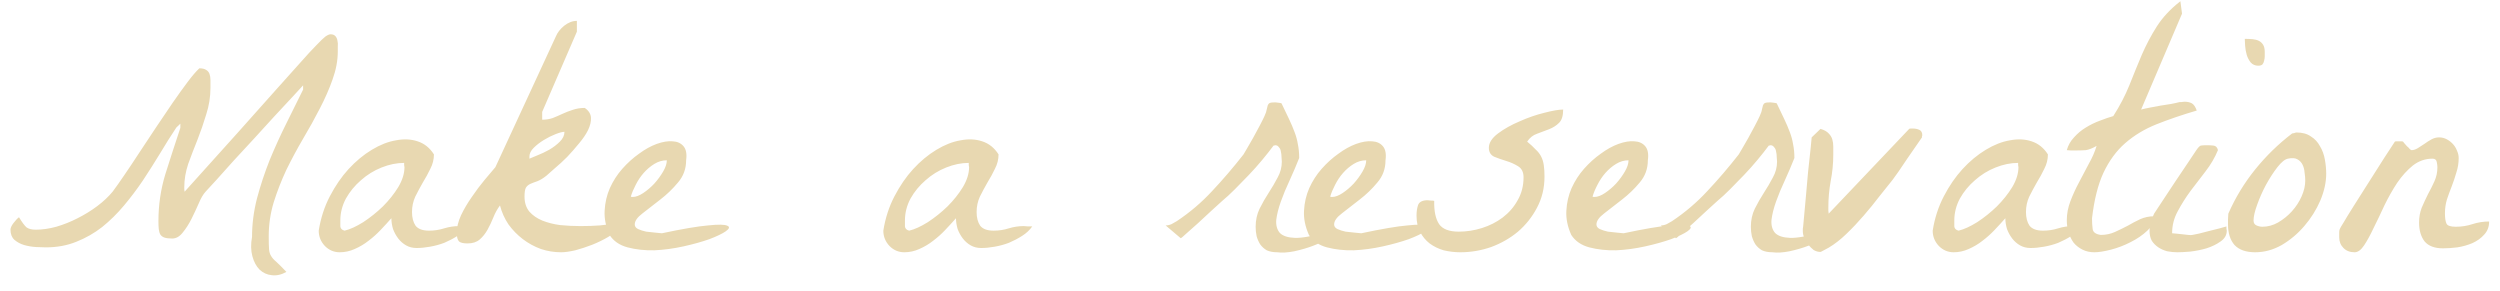 <svg width="129" height="15" viewBox="0 0 129 15" fill="none" xmlns="http://www.w3.org/2000/svg">
<path d="M13.005 12.223C13.005 11.57 13.089 10.911 13.258 10.247C13.438 9.572 13.658 8.907 13.917 8.254C14.187 7.601 14.474 6.971 14.778 6.363C15.082 5.743 15.369 5.164 15.64 4.623V4.404C15.516 4.539 15.319 4.753 15.049 5.045C14.79 5.327 14.491 5.648 14.153 6.008C13.827 6.368 13.478 6.751 13.106 7.156C12.746 7.551 12.397 7.928 12.059 8.288C11.733 8.648 11.44 8.975 11.181 9.268C10.922 9.549 10.731 9.757 10.607 9.892C10.483 10.028 10.365 10.23 10.252 10.501C10.139 10.759 10.016 11.024 9.881 11.294C9.745 11.565 9.593 11.801 9.425 12.004C9.267 12.206 9.087 12.308 8.884 12.308C8.715 12.308 8.58 12.291 8.479 12.257C8.389 12.223 8.321 12.172 8.276 12.105C8.231 12.026 8.203 11.93 8.192 11.818C8.18 11.705 8.175 11.57 8.175 11.412C8.175 10.579 8.293 9.774 8.529 8.997C8.777 8.209 9.036 7.41 9.306 6.599V6.38C9.284 6.402 9.244 6.442 9.188 6.498C9.132 6.543 9.098 6.577 9.087 6.599C8.817 7.004 8.541 7.444 8.259 7.916C7.978 8.378 7.685 8.84 7.381 9.301C7.077 9.752 6.75 10.185 6.401 10.602C6.052 11.018 5.675 11.39 5.27 11.716C4.865 12.032 4.42 12.285 3.936 12.476C3.463 12.668 2.939 12.764 2.365 12.764C2.241 12.764 2.072 12.758 1.858 12.747C1.656 12.735 1.453 12.702 1.25 12.645C1.059 12.589 0.89 12.499 0.744 12.375C0.609 12.251 0.541 12.077 0.541 11.852C0.541 11.761 0.592 11.649 0.693 11.514C0.806 11.367 0.901 11.266 0.98 11.21C1.138 11.469 1.267 11.643 1.369 11.733C1.481 11.812 1.639 11.852 1.841 11.852C2.179 11.852 2.534 11.801 2.905 11.7C3.288 11.587 3.654 11.441 4.003 11.261C4.364 11.08 4.701 10.872 5.017 10.636C5.332 10.399 5.596 10.151 5.81 9.892C5.979 9.667 6.182 9.38 6.418 9.031C6.666 8.671 6.925 8.282 7.195 7.866C7.477 7.438 7.764 7.004 8.057 6.565C8.349 6.126 8.631 5.71 8.901 5.316C9.182 4.91 9.441 4.55 9.678 4.235C9.914 3.919 10.117 3.683 10.286 3.525C10.444 3.525 10.562 3.554 10.64 3.61C10.719 3.655 10.776 3.722 10.809 3.812C10.843 3.903 10.86 4.01 10.86 4.133C10.86 4.257 10.86 4.387 10.86 4.522C10.86 4.995 10.787 5.456 10.64 5.907C10.505 6.357 10.353 6.796 10.185 7.224C10.016 7.641 9.858 8.052 9.712 8.457C9.577 8.862 9.509 9.262 9.509 9.656C9.509 9.679 9.509 9.718 9.509 9.774C9.52 9.831 9.526 9.87 9.526 9.892C10.584 8.722 11.496 7.708 12.262 6.852C13.027 5.997 13.675 5.271 14.204 4.674C14.745 4.066 15.184 3.576 15.521 3.204C15.859 2.822 16.129 2.529 16.332 2.326C16.535 2.112 16.687 1.966 16.788 1.887C16.901 1.808 16.991 1.769 17.058 1.769C17.171 1.769 17.255 1.803 17.312 1.87C17.368 1.938 17.402 2.017 17.413 2.107C17.436 2.197 17.441 2.293 17.43 2.394C17.43 2.495 17.43 2.58 17.43 2.647C17.43 3.12 17.34 3.604 17.16 4.1C16.991 4.584 16.771 5.085 16.501 5.603C16.242 6.109 15.955 6.627 15.64 7.156C15.336 7.674 15.049 8.209 14.778 8.761C14.519 9.313 14.3 9.876 14.12 10.45C13.951 11.013 13.866 11.593 13.866 12.189C13.866 12.493 13.872 12.719 13.883 12.865C13.895 13 13.928 13.113 13.985 13.203C14.041 13.304 14.131 13.405 14.255 13.507C14.379 13.619 14.553 13.794 14.778 14.03C14.519 14.177 14.266 14.233 14.018 14.199C13.782 14.177 13.574 14.081 13.393 13.912C13.225 13.743 13.101 13.512 13.022 13.22C12.943 12.927 12.937 12.595 13.005 12.223ZM16.446 11.902C16.548 11.261 16.739 10.669 17.02 10.129C17.302 9.588 17.623 9.121 17.983 8.727C18.355 8.322 18.754 7.99 19.182 7.731C19.61 7.472 20.027 7.308 20.432 7.241C20.837 7.162 21.209 7.179 21.547 7.292C21.896 7.404 22.177 7.629 22.391 7.967C22.391 8.226 22.329 8.474 22.205 8.71C22.093 8.947 21.963 9.183 21.817 9.42C21.682 9.656 21.552 9.898 21.428 10.146C21.316 10.393 21.259 10.658 21.259 10.94C21.259 11.232 21.322 11.469 21.445 11.649C21.58 11.818 21.811 11.902 22.138 11.902C22.408 11.902 22.667 11.863 22.915 11.784C23.174 11.705 23.433 11.666 23.692 11.666C23.737 11.666 23.81 11.671 23.911 11.683C24.024 11.683 24.097 11.683 24.131 11.683C23.995 11.874 23.821 12.037 23.607 12.172C23.393 12.308 23.168 12.426 22.931 12.527C22.695 12.617 22.447 12.685 22.188 12.73C21.941 12.775 21.71 12.797 21.496 12.797C21.293 12.797 21.113 12.752 20.956 12.662C20.798 12.572 20.663 12.454 20.55 12.308C20.438 12.161 20.348 11.998 20.28 11.818C20.224 11.626 20.195 11.441 20.195 11.261C20.027 11.452 19.841 11.655 19.638 11.868C19.447 12.071 19.238 12.257 19.013 12.426C18.799 12.595 18.563 12.735 18.304 12.848C18.056 12.961 17.797 13.017 17.527 13.017C17.234 13.017 16.981 12.91 16.767 12.696C16.553 12.471 16.446 12.206 16.446 11.902ZM17.561 11.379C17.561 11.469 17.561 11.57 17.561 11.683C17.572 11.795 17.645 11.868 17.78 11.902C18.062 11.835 18.383 11.688 18.743 11.463C19.103 11.227 19.441 10.957 19.756 10.652C20.072 10.337 20.336 10.005 20.55 9.656C20.764 9.296 20.871 8.952 20.871 8.626C20.871 8.603 20.866 8.57 20.854 8.524C20.854 8.468 20.854 8.429 20.854 8.406C20.471 8.406 20.083 8.485 19.689 8.643C19.295 8.8 18.94 9.02 18.625 9.301C18.31 9.572 18.051 9.887 17.848 10.247C17.657 10.607 17.561 10.985 17.561 11.379ZM25.799 10.602C25.663 10.782 25.551 10.985 25.461 11.21C25.371 11.435 25.269 11.649 25.157 11.852C25.044 12.054 24.909 12.223 24.752 12.358C24.594 12.493 24.386 12.561 24.127 12.561C23.913 12.561 23.766 12.527 23.688 12.46C23.609 12.381 23.569 12.229 23.569 12.004C23.569 11.733 23.642 11.435 23.789 11.108C23.946 10.782 24.132 10.467 24.346 10.163C24.56 9.847 24.78 9.555 25.005 9.284C25.23 9.014 25.416 8.795 25.562 8.626L28.687 1.87C28.765 1.679 28.906 1.499 29.109 1.33C29.323 1.161 29.542 1.077 29.767 1.077V1.634L27.977 5.772V6.177C28.169 6.177 28.349 6.149 28.518 6.092C28.687 6.025 28.855 5.952 29.024 5.873C29.193 5.794 29.368 5.727 29.548 5.67C29.739 5.603 29.948 5.569 30.173 5.569C30.375 5.704 30.482 5.873 30.494 6.076C30.505 6.267 30.454 6.481 30.342 6.717C30.229 6.943 30.071 7.173 29.869 7.41C29.677 7.646 29.475 7.877 29.261 8.102C29.047 8.316 28.839 8.508 28.636 8.676C28.445 8.845 28.298 8.975 28.197 9.065C28.028 9.2 27.87 9.296 27.724 9.352C27.589 9.397 27.471 9.442 27.369 9.487C27.268 9.532 27.189 9.6 27.133 9.69C27.088 9.78 27.065 9.932 27.065 10.146C27.065 10.461 27.15 10.72 27.319 10.923C27.488 11.114 27.707 11.266 27.977 11.379C28.259 11.491 28.568 11.57 28.906 11.615C29.255 11.649 29.604 11.666 29.953 11.666C30.302 11.666 30.634 11.655 30.95 11.632C31.265 11.598 31.535 11.565 31.76 11.531L31.963 11.733C31.839 11.902 31.648 12.066 31.389 12.223C31.141 12.37 30.865 12.505 30.561 12.628C30.268 12.741 29.976 12.837 29.683 12.916C29.39 12.983 29.148 13.017 28.957 13.017C28.596 13.017 28.247 12.961 27.91 12.848C27.572 12.724 27.262 12.555 26.981 12.341C26.699 12.127 26.452 11.874 26.238 11.581C26.035 11.277 25.889 10.951 25.799 10.602ZM29.126 6.802C29.024 6.802 28.872 6.841 28.67 6.92C28.467 6.999 28.264 7.1 28.062 7.224C27.859 7.348 27.684 7.483 27.538 7.629C27.392 7.776 27.319 7.922 27.319 8.068V8.187C27.397 8.153 27.532 8.097 27.724 8.018C27.927 7.939 28.129 7.843 28.332 7.731C28.546 7.607 28.732 7.466 28.889 7.308C29.047 7.151 29.126 6.982 29.126 6.802ZM31.452 12.122C31.261 11.694 31.176 11.277 31.199 10.872C31.221 10.455 31.311 10.067 31.469 9.707C31.638 9.335 31.852 9.003 32.111 8.71C32.381 8.406 32.668 8.147 32.972 7.933C33.276 7.708 33.58 7.539 33.884 7.427C34.2 7.314 34.475 7.269 34.712 7.292C34.948 7.303 35.134 7.387 35.269 7.545C35.404 7.703 35.449 7.945 35.404 8.271C35.404 8.71 35.264 9.093 34.982 9.42C34.712 9.746 34.408 10.039 34.07 10.298C33.743 10.557 33.44 10.793 33.158 11.007C32.888 11.21 32.753 11.401 32.753 11.581C32.753 11.683 32.809 11.761 32.922 11.818C33.045 11.874 33.186 11.919 33.344 11.953C33.501 11.975 33.659 11.992 33.817 12.004C33.974 12.015 34.087 12.026 34.154 12.037C35.213 11.812 36.007 11.677 36.536 11.632C37.065 11.576 37.397 11.581 37.532 11.649C37.667 11.705 37.639 11.801 37.448 11.936C37.268 12.06 36.986 12.195 36.603 12.341C36.221 12.476 35.776 12.6 35.269 12.713C34.763 12.825 34.261 12.893 33.766 12.916C33.271 12.927 32.809 12.876 32.381 12.764C31.965 12.651 31.655 12.437 31.452 12.122ZM34.408 8.271C34.183 8.271 33.969 8.333 33.766 8.457C33.563 8.581 33.378 8.738 33.209 8.93C33.051 9.11 32.916 9.313 32.803 9.538C32.691 9.752 32.606 9.954 32.55 10.146C32.573 10.157 32.589 10.163 32.601 10.163H32.651C32.809 10.163 32.989 10.095 33.192 9.96C33.395 9.825 33.586 9.662 33.766 9.47C33.946 9.268 34.098 9.059 34.222 8.845C34.346 8.631 34.408 8.44 34.408 8.271ZM45.58 11.902C45.681 11.261 45.873 10.669 46.154 10.129C46.436 9.588 46.757 9.121 47.117 8.727C47.489 8.322 47.888 7.99 48.316 7.731C48.744 7.472 49.16 7.308 49.566 7.241C49.971 7.162 50.343 7.179 50.681 7.292C51.029 7.404 51.311 7.629 51.525 7.967C51.525 8.226 51.463 8.474 51.339 8.71C51.227 8.947 51.097 9.183 50.951 9.42C50.816 9.656 50.686 9.898 50.562 10.146C50.45 10.393 50.393 10.658 50.393 10.94C50.393 11.232 50.455 11.469 50.579 11.649C50.714 11.818 50.945 11.902 51.272 11.902C51.542 11.902 51.801 11.863 52.048 11.784C52.307 11.705 52.566 11.666 52.825 11.666C52.87 11.666 52.944 11.671 53.045 11.683C53.157 11.683 53.231 11.683 53.264 11.683C53.129 11.874 52.955 12.037 52.741 12.172C52.527 12.308 52.302 12.426 52.065 12.527C51.829 12.617 51.581 12.685 51.322 12.73C51.075 12.775 50.844 12.797 50.63 12.797C50.427 12.797 50.247 12.752 50.089 12.662C49.932 12.572 49.797 12.454 49.684 12.308C49.572 12.161 49.481 11.998 49.414 11.818C49.358 11.626 49.329 11.441 49.329 11.261C49.16 11.452 48.975 11.655 48.772 11.868C48.581 12.071 48.372 12.257 48.147 12.426C47.933 12.595 47.697 12.735 47.438 12.848C47.19 12.961 46.931 13.017 46.661 13.017C46.368 13.017 46.115 12.91 45.901 12.696C45.687 12.471 45.58 12.206 45.58 11.902ZM46.695 11.379C46.695 11.469 46.695 11.57 46.695 11.683C46.706 11.795 46.779 11.868 46.914 11.902C47.196 11.835 47.517 11.688 47.877 11.463C48.237 11.227 48.575 10.957 48.89 10.652C49.206 10.337 49.47 10.005 49.684 9.656C49.898 9.296 50.005 8.952 50.005 8.626C50.005 8.603 49.999 8.57 49.988 8.524C49.988 8.468 49.988 8.429 49.988 8.406C49.605 8.406 49.217 8.485 48.823 8.643C48.429 8.8 48.074 9.02 47.759 9.301C47.444 9.572 47.184 9.887 46.982 10.247C46.79 10.607 46.695 10.985 46.695 11.379ZM64.791 11.7C64.791 11.362 64.859 11.052 64.994 10.771C65.14 10.478 65.298 10.202 65.467 9.943C65.636 9.684 65.788 9.425 65.923 9.166C66.069 8.907 66.142 8.631 66.142 8.339C66.142 8.271 66.137 8.192 66.126 8.102C66.126 8.001 66.114 7.905 66.092 7.815C66.081 7.725 66.047 7.652 65.99 7.596C65.945 7.528 65.884 7.494 65.805 7.494C65.793 7.494 65.771 7.5 65.737 7.511C65.715 7.511 65.703 7.517 65.703 7.528C65.546 7.742 65.354 7.984 65.129 8.254C64.915 8.513 64.684 8.772 64.437 9.031C64.189 9.29 63.947 9.538 63.711 9.774C63.474 10.011 63.26 10.208 63.069 10.365C62.934 10.489 62.748 10.658 62.511 10.872C62.286 11.086 62.055 11.3 61.819 11.514C61.594 11.716 61.391 11.897 61.211 12.054C61.042 12.212 60.946 12.291 60.924 12.291L60.147 11.632C60.248 11.632 60.35 11.61 60.451 11.565C60.541 11.519 60.631 11.469 60.721 11.412C61.397 10.962 62.005 10.444 62.545 9.859C63.097 9.273 63.637 8.643 64.166 7.967C64.189 7.933 64.245 7.838 64.335 7.68C64.437 7.511 64.544 7.325 64.656 7.123C64.769 6.909 64.882 6.7 64.994 6.498C65.107 6.284 65.191 6.115 65.247 5.991C65.315 5.845 65.354 5.727 65.366 5.636C65.388 5.546 65.405 5.479 65.416 5.434C65.439 5.378 65.473 5.338 65.518 5.316C65.563 5.293 65.658 5.282 65.805 5.282C65.827 5.282 65.878 5.287 65.957 5.299C66.047 5.31 66.103 5.321 66.126 5.332C66.272 5.636 66.401 5.907 66.514 6.143C66.627 6.38 66.722 6.605 66.801 6.819C66.88 7.021 66.936 7.23 66.97 7.444C67.015 7.658 67.038 7.894 67.038 8.153C66.891 8.524 66.728 8.907 66.548 9.301C66.368 9.684 66.216 10.05 66.092 10.399C65.968 10.748 65.889 11.063 65.855 11.345C65.833 11.626 65.895 11.852 66.041 12.021C66.199 12.178 66.458 12.262 66.818 12.274C67.19 12.285 67.713 12.189 68.389 11.987C68.569 12.077 68.586 12.189 68.439 12.324C68.293 12.448 68.068 12.566 67.764 12.679C67.471 12.792 67.145 12.887 66.784 12.966C66.435 13.034 66.142 13.051 65.906 13.017C65.692 13.017 65.512 12.983 65.366 12.916C65.231 12.837 65.118 12.735 65.028 12.612C64.949 12.488 64.887 12.347 64.842 12.189C64.808 12.032 64.791 11.868 64.791 11.7ZM67.54 12.122C67.349 11.694 67.264 11.277 67.287 10.872C67.309 10.455 67.4 10.067 67.557 9.707C67.726 9.335 67.94 9.003 68.199 8.71C68.469 8.406 68.756 8.147 69.06 7.933C69.364 7.708 69.668 7.539 69.972 7.427C70.287 7.314 70.563 7.269 70.8 7.292C71.036 7.303 71.222 7.387 71.357 7.545C71.492 7.703 71.537 7.945 71.492 8.271C71.492 8.71 71.352 9.093 71.07 9.42C70.8 9.746 70.496 10.039 70.158 10.298C69.832 10.557 69.528 10.793 69.246 11.007C68.976 11.21 68.841 11.401 68.841 11.581C68.841 11.683 68.897 11.761 69.01 11.818C69.133 11.874 69.274 11.919 69.432 11.953C69.589 11.975 69.747 11.992 69.905 12.004C70.062 12.015 70.175 12.026 70.242 12.037C71.301 11.812 72.095 11.677 72.624 11.632C73.153 11.576 73.485 11.581 73.62 11.649C73.755 11.705 73.727 11.801 73.536 11.936C73.356 12.06 73.074 12.195 72.691 12.341C72.308 12.476 71.864 12.6 71.357 12.713C70.85 12.825 70.349 12.893 69.854 12.916C69.359 12.927 68.897 12.876 68.469 12.764C68.052 12.651 67.743 12.437 67.54 12.122ZM70.496 8.271C70.271 8.271 70.057 8.333 69.854 8.457C69.651 8.581 69.466 8.738 69.297 8.93C69.139 9.11 69.004 9.313 68.891 9.538C68.779 9.752 68.694 9.954 68.638 10.146C68.66 10.157 68.677 10.163 68.689 10.163H68.739C68.897 10.163 69.077 10.095 69.28 9.96C69.482 9.825 69.674 9.662 69.854 9.47C70.034 9.268 70.186 9.059 70.31 8.845C70.434 8.631 70.496 8.44 70.496 8.271ZM73.093 11.125C73.093 10.911 73.121 10.726 73.177 10.568C73.245 10.41 73.408 10.332 73.667 10.332C73.689 10.332 73.74 10.337 73.819 10.348C73.909 10.348 73.971 10.354 74.005 10.365C73.993 10.895 74.078 11.294 74.258 11.565C74.438 11.823 74.776 11.953 75.271 11.953C75.677 11.953 76.076 11.891 76.47 11.767C76.864 11.643 77.219 11.463 77.534 11.227C77.861 10.979 78.12 10.681 78.311 10.332C78.514 9.983 78.615 9.588 78.615 9.149C78.615 8.879 78.519 8.688 78.328 8.575C78.148 8.463 77.945 8.372 77.72 8.305C77.495 8.237 77.287 8.164 77.095 8.085C76.915 7.995 76.825 7.843 76.825 7.629C76.825 7.37 76.983 7.123 77.298 6.886C77.613 6.65 77.985 6.442 78.413 6.261C78.84 6.07 79.263 5.924 79.679 5.822C80.107 5.71 80.434 5.653 80.659 5.653C80.659 5.98 80.586 6.211 80.439 6.346C80.304 6.481 80.135 6.588 79.933 6.667C79.73 6.746 79.522 6.824 79.308 6.903C79.105 6.971 78.936 7.106 78.801 7.308C78.981 7.455 79.127 7.59 79.24 7.714C79.364 7.826 79.46 7.95 79.527 8.085C79.595 8.22 79.64 8.372 79.662 8.541C79.685 8.699 79.696 8.89 79.696 9.116C79.696 9.701 79.567 10.236 79.308 10.72C79.06 11.193 78.733 11.604 78.328 11.953C77.923 12.291 77.461 12.555 76.943 12.747C76.425 12.927 75.896 13.017 75.356 13.017C75.063 13.017 74.776 12.983 74.494 12.916C74.224 12.837 73.982 12.719 73.768 12.561C73.566 12.403 73.402 12.206 73.278 11.97C73.154 11.733 73.093 11.452 73.093 11.125ZM81.077 12.122C80.885 11.694 80.801 11.277 80.824 10.872C80.846 10.455 80.936 10.067 81.094 9.707C81.263 9.335 81.477 9.003 81.736 8.71C82.006 8.406 82.293 8.147 82.597 7.933C82.901 7.708 83.205 7.539 83.509 7.427C83.824 7.314 84.1 7.269 84.337 7.292C84.573 7.303 84.759 7.387 84.894 7.545C85.029 7.703 85.074 7.945 85.029 8.271C85.029 8.71 84.888 9.093 84.607 9.42C84.337 9.746 84.032 10.039 83.695 10.298C83.368 10.557 83.064 10.793 82.783 11.007C82.513 11.21 82.377 11.401 82.377 11.581C82.377 11.683 82.434 11.761 82.546 11.818C82.67 11.874 82.811 11.919 82.969 11.953C83.126 11.975 83.284 11.992 83.441 12.004C83.599 12.015 83.712 12.026 83.779 12.037C84.838 11.812 85.631 11.677 86.16 11.632C86.69 11.576 87.022 11.581 87.157 11.649C87.292 11.705 87.264 11.801 87.072 11.936C86.892 12.06 86.611 12.195 86.228 12.341C85.845 12.476 85.4 12.6 84.894 12.713C84.387 12.825 83.886 12.893 83.391 12.916C82.895 12.927 82.434 12.876 82.006 12.764C81.589 12.651 81.28 12.437 81.077 12.122ZM84.032 8.271C83.807 8.271 83.593 8.333 83.391 8.457C83.188 8.581 83.002 8.738 82.833 8.93C82.676 9.11 82.541 9.313 82.428 9.538C82.315 9.752 82.231 9.954 82.175 10.146C82.197 10.157 82.214 10.163 82.225 10.163H82.276C82.434 10.163 82.614 10.095 82.817 9.96C83.019 9.825 83.21 9.662 83.391 9.47C83.571 9.268 83.723 9.059 83.847 8.845C83.971 8.631 84.032 8.44 84.032 8.271ZM90.345 11.7C90.345 11.362 90.412 11.052 90.547 10.771C90.694 10.478 90.852 10.202 91.02 9.943C91.189 9.684 91.341 9.425 91.476 9.166C91.623 8.907 91.696 8.631 91.696 8.339C91.696 8.271 91.69 8.192 91.679 8.102C91.679 8.001 91.668 7.905 91.645 7.815C91.634 7.725 91.6 7.652 91.544 7.596C91.499 7.528 91.437 7.494 91.358 7.494C91.347 7.494 91.324 7.5 91.291 7.511C91.268 7.511 91.257 7.517 91.257 7.528C91.099 7.742 90.908 7.984 90.683 8.254C90.469 8.513 90.238 8.772 89.99 9.031C89.743 9.29 89.5 9.538 89.264 9.774C89.028 10.011 88.814 10.208 88.622 10.365C88.487 10.489 88.301 10.658 88.065 10.872C87.84 11.086 87.609 11.3 87.372 11.514C87.147 11.716 86.945 11.897 86.764 12.054C86.596 12.212 86.5 12.291 86.477 12.291L85.7 11.632C85.802 11.632 85.903 11.61 86.004 11.565C86.094 11.519 86.184 11.469 86.275 11.412C86.95 10.962 87.558 10.444 88.099 9.859C88.65 9.273 89.191 8.643 89.72 7.967C89.743 7.933 89.799 7.838 89.889 7.68C89.99 7.511 90.097 7.325 90.21 7.123C90.322 6.909 90.435 6.7 90.547 6.498C90.66 6.284 90.745 6.115 90.801 5.991C90.868 5.845 90.908 5.727 90.919 5.636C90.942 5.546 90.958 5.479 90.97 5.434C90.992 5.378 91.026 5.338 91.071 5.316C91.116 5.293 91.212 5.282 91.358 5.282C91.381 5.282 91.431 5.287 91.51 5.299C91.6 5.31 91.656 5.321 91.679 5.332C91.825 5.636 91.955 5.907 92.067 6.143C92.18 6.38 92.276 6.605 92.355 6.819C92.433 7.021 92.49 7.23 92.523 7.444C92.569 7.658 92.591 7.894 92.591 8.153C92.445 8.524 92.281 8.907 92.101 9.301C91.921 9.684 91.769 10.05 91.645 10.399C91.521 10.748 91.443 11.063 91.409 11.345C91.386 11.626 91.448 11.852 91.595 12.021C91.752 12.178 92.011 12.262 92.371 12.274C92.743 12.285 93.267 12.189 93.942 11.987C94.122 12.077 94.139 12.189 93.993 12.324C93.846 12.448 93.621 12.566 93.317 12.679C93.025 12.792 92.698 12.887 92.338 12.966C91.989 13.034 91.696 13.051 91.46 13.017C91.246 13.017 91.065 12.983 90.919 12.916C90.784 12.837 90.671 12.735 90.581 12.612C90.502 12.488 90.441 12.347 90.395 12.189C90.362 12.032 90.345 11.868 90.345 11.7ZM93.026 11.936C93.026 11.902 93.026 11.857 93.026 11.801C93.037 11.733 93.043 11.694 93.043 11.683C93.077 11.345 93.116 10.917 93.161 10.399C93.206 9.87 93.251 9.363 93.296 8.879C93.353 8.395 93.398 7.978 93.431 7.629C93.465 7.269 93.482 7.089 93.482 7.089L93.938 6.65C94.129 6.706 94.27 6.785 94.36 6.886C94.45 6.976 94.512 7.078 94.546 7.19C94.58 7.303 94.597 7.427 94.597 7.562C94.597 7.697 94.597 7.832 94.597 7.967C94.597 8.44 94.552 8.902 94.462 9.352C94.383 9.791 94.343 10.242 94.343 10.703C94.343 10.726 94.343 10.782 94.343 10.872C94.355 10.951 94.36 11.002 94.36 11.024L98.515 6.65C98.526 6.639 98.554 6.633 98.599 6.633C98.656 6.633 98.695 6.633 98.718 6.633C98.83 6.633 98.937 6.655 99.038 6.7C99.14 6.746 99.191 6.841 99.191 6.988C99.191 6.999 99.185 7.01 99.174 7.021C99.174 7.021 99.174 7.027 99.174 7.038V7.089C99.117 7.179 99.016 7.325 98.87 7.528C98.734 7.731 98.582 7.95 98.414 8.187C98.256 8.423 98.104 8.648 97.958 8.862C97.811 9.065 97.71 9.206 97.654 9.284C97.462 9.521 97.237 9.802 96.978 10.129C96.73 10.455 96.46 10.788 96.167 11.125C95.886 11.452 95.588 11.767 95.272 12.071C94.968 12.364 94.664 12.6 94.36 12.78C94.304 12.814 94.22 12.859 94.107 12.916C94.006 12.972 93.949 13 93.938 13C93.814 13 93.696 12.966 93.583 12.899C93.482 12.82 93.386 12.724 93.296 12.612C93.218 12.499 93.15 12.386 93.094 12.274C93.049 12.15 93.026 12.037 93.026 11.936ZM99.727 11.902C99.828 11.261 100.02 10.669 100.301 10.129C100.583 9.588 100.903 9.121 101.264 8.727C101.635 8.322 102.035 7.99 102.463 7.731C102.891 7.472 103.307 7.308 103.713 7.241C104.118 7.162 104.49 7.179 104.827 7.292C105.176 7.404 105.458 7.629 105.672 7.967C105.672 8.226 105.61 8.474 105.486 8.71C105.373 8.947 105.244 9.183 105.098 9.42C104.962 9.656 104.833 9.898 104.709 10.146C104.596 10.393 104.54 10.658 104.54 10.94C104.54 11.232 104.602 11.469 104.726 11.649C104.861 11.818 105.092 11.902 105.418 11.902C105.689 11.902 105.948 11.863 106.195 11.784C106.454 11.705 106.713 11.666 106.972 11.666C107.017 11.666 107.09 11.671 107.192 11.683C107.304 11.683 107.378 11.683 107.411 11.683C107.276 11.874 107.102 12.037 106.888 12.172C106.674 12.308 106.449 12.426 106.212 12.527C105.976 12.617 105.728 12.685 105.469 12.73C105.221 12.775 104.991 12.797 104.777 12.797C104.574 12.797 104.394 12.752 104.236 12.662C104.079 12.572 103.943 12.454 103.831 12.308C103.718 12.161 103.628 11.998 103.561 11.818C103.504 11.626 103.476 11.441 103.476 11.261C103.307 11.452 103.122 11.655 102.919 11.868C102.727 12.071 102.519 12.257 102.294 12.426C102.08 12.595 101.844 12.735 101.585 12.848C101.337 12.961 101.078 13.017 100.808 13.017C100.515 13.017 100.262 12.91 100.048 12.696C99.834 12.471 99.727 12.206 99.727 11.902ZM100.842 11.379C100.842 11.469 100.842 11.57 100.842 11.683C100.853 11.795 100.926 11.868 101.061 11.902C101.343 11.835 101.663 11.688 102.024 11.463C102.384 11.227 102.722 10.957 103.037 10.652C103.352 10.337 103.617 10.005 103.831 9.656C104.045 9.296 104.152 8.952 104.152 8.626C104.152 8.603 104.146 8.57 104.135 8.524C104.135 8.468 104.135 8.429 104.135 8.406C103.752 8.406 103.364 8.485 102.97 8.643C102.575 8.8 102.221 9.02 101.906 9.301C101.59 9.572 101.331 9.887 101.129 10.247C100.937 10.607 100.842 10.985 100.842 11.379ZM106.647 11.362C106.647 11.035 106.709 10.709 106.833 10.382C106.957 10.056 107.103 9.735 107.272 9.42C107.441 9.093 107.61 8.772 107.779 8.457C107.959 8.142 108.094 7.832 108.184 7.528C107.97 7.652 107.784 7.725 107.627 7.748C107.48 7.759 107.3 7.764 107.086 7.764C107.064 7.764 106.991 7.764 106.867 7.764C106.754 7.753 106.681 7.748 106.647 7.748C106.715 7.5 106.839 7.28 107.019 7.089C107.199 6.886 107.402 6.717 107.627 6.582C107.863 6.436 108.105 6.318 108.353 6.228C108.612 6.126 108.843 6.047 109.045 5.991C109.383 5.462 109.659 4.933 109.873 4.404C110.087 3.863 110.301 3.34 110.515 2.833C110.74 2.315 110.999 1.825 111.292 1.364C111.596 0.891 112.001 0.457 112.508 0.063L112.592 0.705L110.481 5.653C110.605 5.62 110.757 5.586 110.937 5.552C111.117 5.518 111.297 5.484 111.477 5.451C111.669 5.417 111.849 5.389 112.018 5.366C112.198 5.332 112.35 5.299 112.474 5.265C112.485 5.265 112.519 5.265 112.575 5.265C112.631 5.254 112.677 5.248 112.71 5.248C112.868 5.248 112.997 5.276 113.099 5.332C113.2 5.389 113.285 5.513 113.352 5.704C112.586 5.929 111.894 6.166 111.275 6.413C110.656 6.661 110.115 6.988 109.653 7.393C109.203 7.787 108.832 8.294 108.539 8.913C108.257 9.521 108.06 10.303 107.948 11.261C107.948 11.463 107.959 11.649 107.981 11.818C108.004 11.987 108.145 12.088 108.404 12.122C108.663 12.122 108.905 12.071 109.13 11.97C109.355 11.868 109.575 11.761 109.789 11.649C110.002 11.525 110.216 11.412 110.43 11.311C110.656 11.21 110.898 11.159 111.157 11.159C111.157 11.429 111.038 11.677 110.802 11.902C110.565 12.127 110.278 12.324 109.941 12.493C109.614 12.662 109.276 12.792 108.927 12.882C108.578 12.972 108.291 13.017 108.066 13.017C107.841 13.017 107.638 12.972 107.458 12.882C107.278 12.792 107.126 12.674 107.002 12.527C106.889 12.37 106.799 12.189 106.732 11.987C106.675 11.784 106.647 11.576 106.647 11.362ZM110.916 11.902C110.916 11.745 110.933 11.61 110.967 11.497C111 11.373 111.062 11.215 111.152 11.024C111.231 10.911 111.372 10.697 111.575 10.382C111.789 10.067 112.008 9.735 112.233 9.386C112.47 9.037 112.689 8.71 112.892 8.406C113.106 8.091 113.252 7.871 113.331 7.748C113.432 7.601 113.511 7.522 113.568 7.511C113.624 7.5 113.731 7.494 113.888 7.494C113.99 7.494 114.097 7.5 114.209 7.511C114.333 7.522 114.412 7.601 114.446 7.748C114.288 8.13 114.074 8.496 113.804 8.845C113.545 9.183 113.286 9.521 113.027 9.859C112.779 10.197 112.56 10.546 112.368 10.906C112.177 11.255 112.081 11.632 112.081 12.037C112.126 12.037 112.194 12.043 112.284 12.054C112.385 12.066 112.492 12.077 112.605 12.088C112.718 12.099 112.819 12.111 112.909 12.122C113.01 12.133 113.083 12.133 113.128 12.122C113.196 12.111 113.309 12.088 113.466 12.054C113.635 12.009 113.81 11.964 113.99 11.919C114.181 11.874 114.361 11.829 114.53 11.784C114.699 11.739 114.817 11.705 114.885 11.683C114.885 11.705 114.885 11.745 114.885 11.801C114.896 11.846 114.902 11.88 114.902 11.902C114.902 12.127 114.795 12.313 114.581 12.46C114.378 12.606 114.136 12.724 113.855 12.814C113.584 12.893 113.303 12.949 113.01 12.983C112.729 13.006 112.509 13.017 112.352 13.017C112.183 13.017 112.008 13 111.828 12.966C111.659 12.921 111.507 12.854 111.372 12.764C111.237 12.674 111.124 12.561 111.034 12.426C110.955 12.279 110.916 12.105 110.916 11.902ZM115.831 2.005C115.977 2.005 116.112 2.011 116.236 2.022C116.36 2.034 116.467 2.062 116.557 2.107C116.647 2.152 116.72 2.219 116.776 2.309C116.833 2.399 116.861 2.523 116.861 2.681C116.861 2.749 116.861 2.822 116.861 2.901C116.861 2.979 116.85 3.058 116.827 3.137C116.816 3.204 116.788 3.266 116.743 3.323C116.698 3.368 116.624 3.39 116.523 3.39C116.365 3.39 116.236 3.334 116.135 3.221C116.045 3.109 115.977 2.979 115.932 2.833C115.887 2.675 115.859 2.518 115.848 2.36C115.836 2.202 115.831 2.084 115.831 2.005ZM114.965 11.581C114.965 11.536 114.965 11.446 114.965 11.311C114.977 11.165 114.982 11.069 114.982 11.024C115.342 10.202 115.804 9.442 116.367 8.744C116.93 8.046 117.566 7.427 118.275 6.886C118.298 6.886 118.332 6.881 118.377 6.869C118.433 6.847 118.473 6.836 118.495 6.836C118.799 6.836 119.047 6.903 119.238 7.038C119.441 7.162 119.598 7.331 119.711 7.545C119.835 7.748 119.919 7.978 119.964 8.237C120.009 8.485 120.032 8.727 120.032 8.964C120.032 9.403 119.931 9.864 119.728 10.348C119.525 10.821 119.249 11.261 118.9 11.666C118.563 12.06 118.174 12.386 117.735 12.645C117.296 12.893 116.84 13.017 116.367 13.017C115.894 13.017 115.54 12.893 115.303 12.645C115.078 12.386 114.965 12.032 114.965 11.581ZM116.283 11.379C116.283 11.502 116.333 11.587 116.435 11.632C116.536 11.677 116.637 11.7 116.739 11.7C117.02 11.7 117.29 11.626 117.549 11.48C117.819 11.322 118.056 11.131 118.259 10.906C118.473 10.669 118.641 10.41 118.765 10.129C118.889 9.847 118.951 9.577 118.951 9.318C118.951 9.194 118.94 9.059 118.917 8.913C118.906 8.755 118.872 8.62 118.816 8.508C118.76 8.384 118.67 8.288 118.546 8.22C118.433 8.153 118.27 8.142 118.056 8.187C117.898 8.22 117.718 8.367 117.515 8.626C117.313 8.885 117.116 9.189 116.924 9.538C116.744 9.876 116.592 10.219 116.468 10.568C116.345 10.906 116.283 11.176 116.283 11.379ZM120.703 12.24C120.703 12.139 120.703 12.06 120.703 12.004C120.703 11.947 120.709 11.897 120.72 11.852C120.743 11.795 120.771 11.739 120.805 11.683C120.839 11.626 120.884 11.553 120.94 11.463C121.03 11.306 121.199 11.03 121.447 10.636C121.694 10.242 121.959 9.825 122.24 9.386C122.522 8.947 122.786 8.53 123.034 8.136C123.293 7.742 123.473 7.466 123.575 7.308C123.586 7.297 123.614 7.292 123.659 7.292C123.715 7.292 123.755 7.292 123.777 7.292C123.8 7.292 123.839 7.292 123.895 7.292C123.952 7.292 123.985 7.297 123.997 7.308C124.008 7.32 124.031 7.348 124.064 7.393C124.109 7.438 124.154 7.489 124.199 7.545C124.256 7.59 124.301 7.635 124.335 7.68C124.38 7.725 124.413 7.748 124.436 7.748C124.537 7.748 124.644 7.714 124.757 7.646C124.869 7.579 124.982 7.506 125.095 7.427C125.218 7.337 125.342 7.258 125.466 7.19C125.59 7.123 125.719 7.089 125.855 7.089C126.001 7.089 126.136 7.123 126.26 7.19C126.384 7.258 126.491 7.342 126.581 7.444C126.671 7.545 126.738 7.658 126.783 7.781C126.84 7.905 126.868 8.029 126.868 8.153C126.868 8.412 126.828 8.66 126.75 8.896C126.682 9.132 126.603 9.369 126.513 9.605C126.423 9.831 126.339 10.061 126.26 10.298C126.192 10.523 126.159 10.759 126.159 11.007C126.159 11.255 126.187 11.435 126.243 11.548C126.299 11.649 126.457 11.7 126.716 11.7C127.02 11.7 127.307 11.655 127.577 11.565C127.859 11.474 128.146 11.429 128.439 11.429C128.439 11.7 128.354 11.925 128.185 12.105C128.028 12.285 127.825 12.431 127.577 12.544C127.341 12.645 127.082 12.719 126.8 12.764C126.53 12.797 126.282 12.814 126.057 12.814C125.629 12.814 125.314 12.696 125.111 12.46C124.92 12.212 124.824 11.885 124.824 11.48C124.824 11.21 124.869 10.957 124.959 10.72C125.061 10.484 125.168 10.253 125.28 10.028C125.404 9.802 125.517 9.577 125.618 9.352C125.719 9.127 125.77 8.885 125.77 8.626C125.77 8.558 125.759 8.468 125.736 8.356C125.714 8.243 125.641 8.187 125.517 8.187C125.145 8.187 124.807 8.305 124.503 8.541C124.211 8.778 123.94 9.076 123.693 9.436C123.456 9.797 123.237 10.185 123.034 10.602C122.843 11.018 122.657 11.407 122.477 11.767C122.308 12.127 122.145 12.426 121.987 12.662C121.829 12.899 121.666 13.017 121.497 13.017C121.261 13.017 121.069 12.944 120.923 12.797C120.777 12.651 120.703 12.465 120.703 12.24Z" fill="#E8D8B1"/>
</svg>
